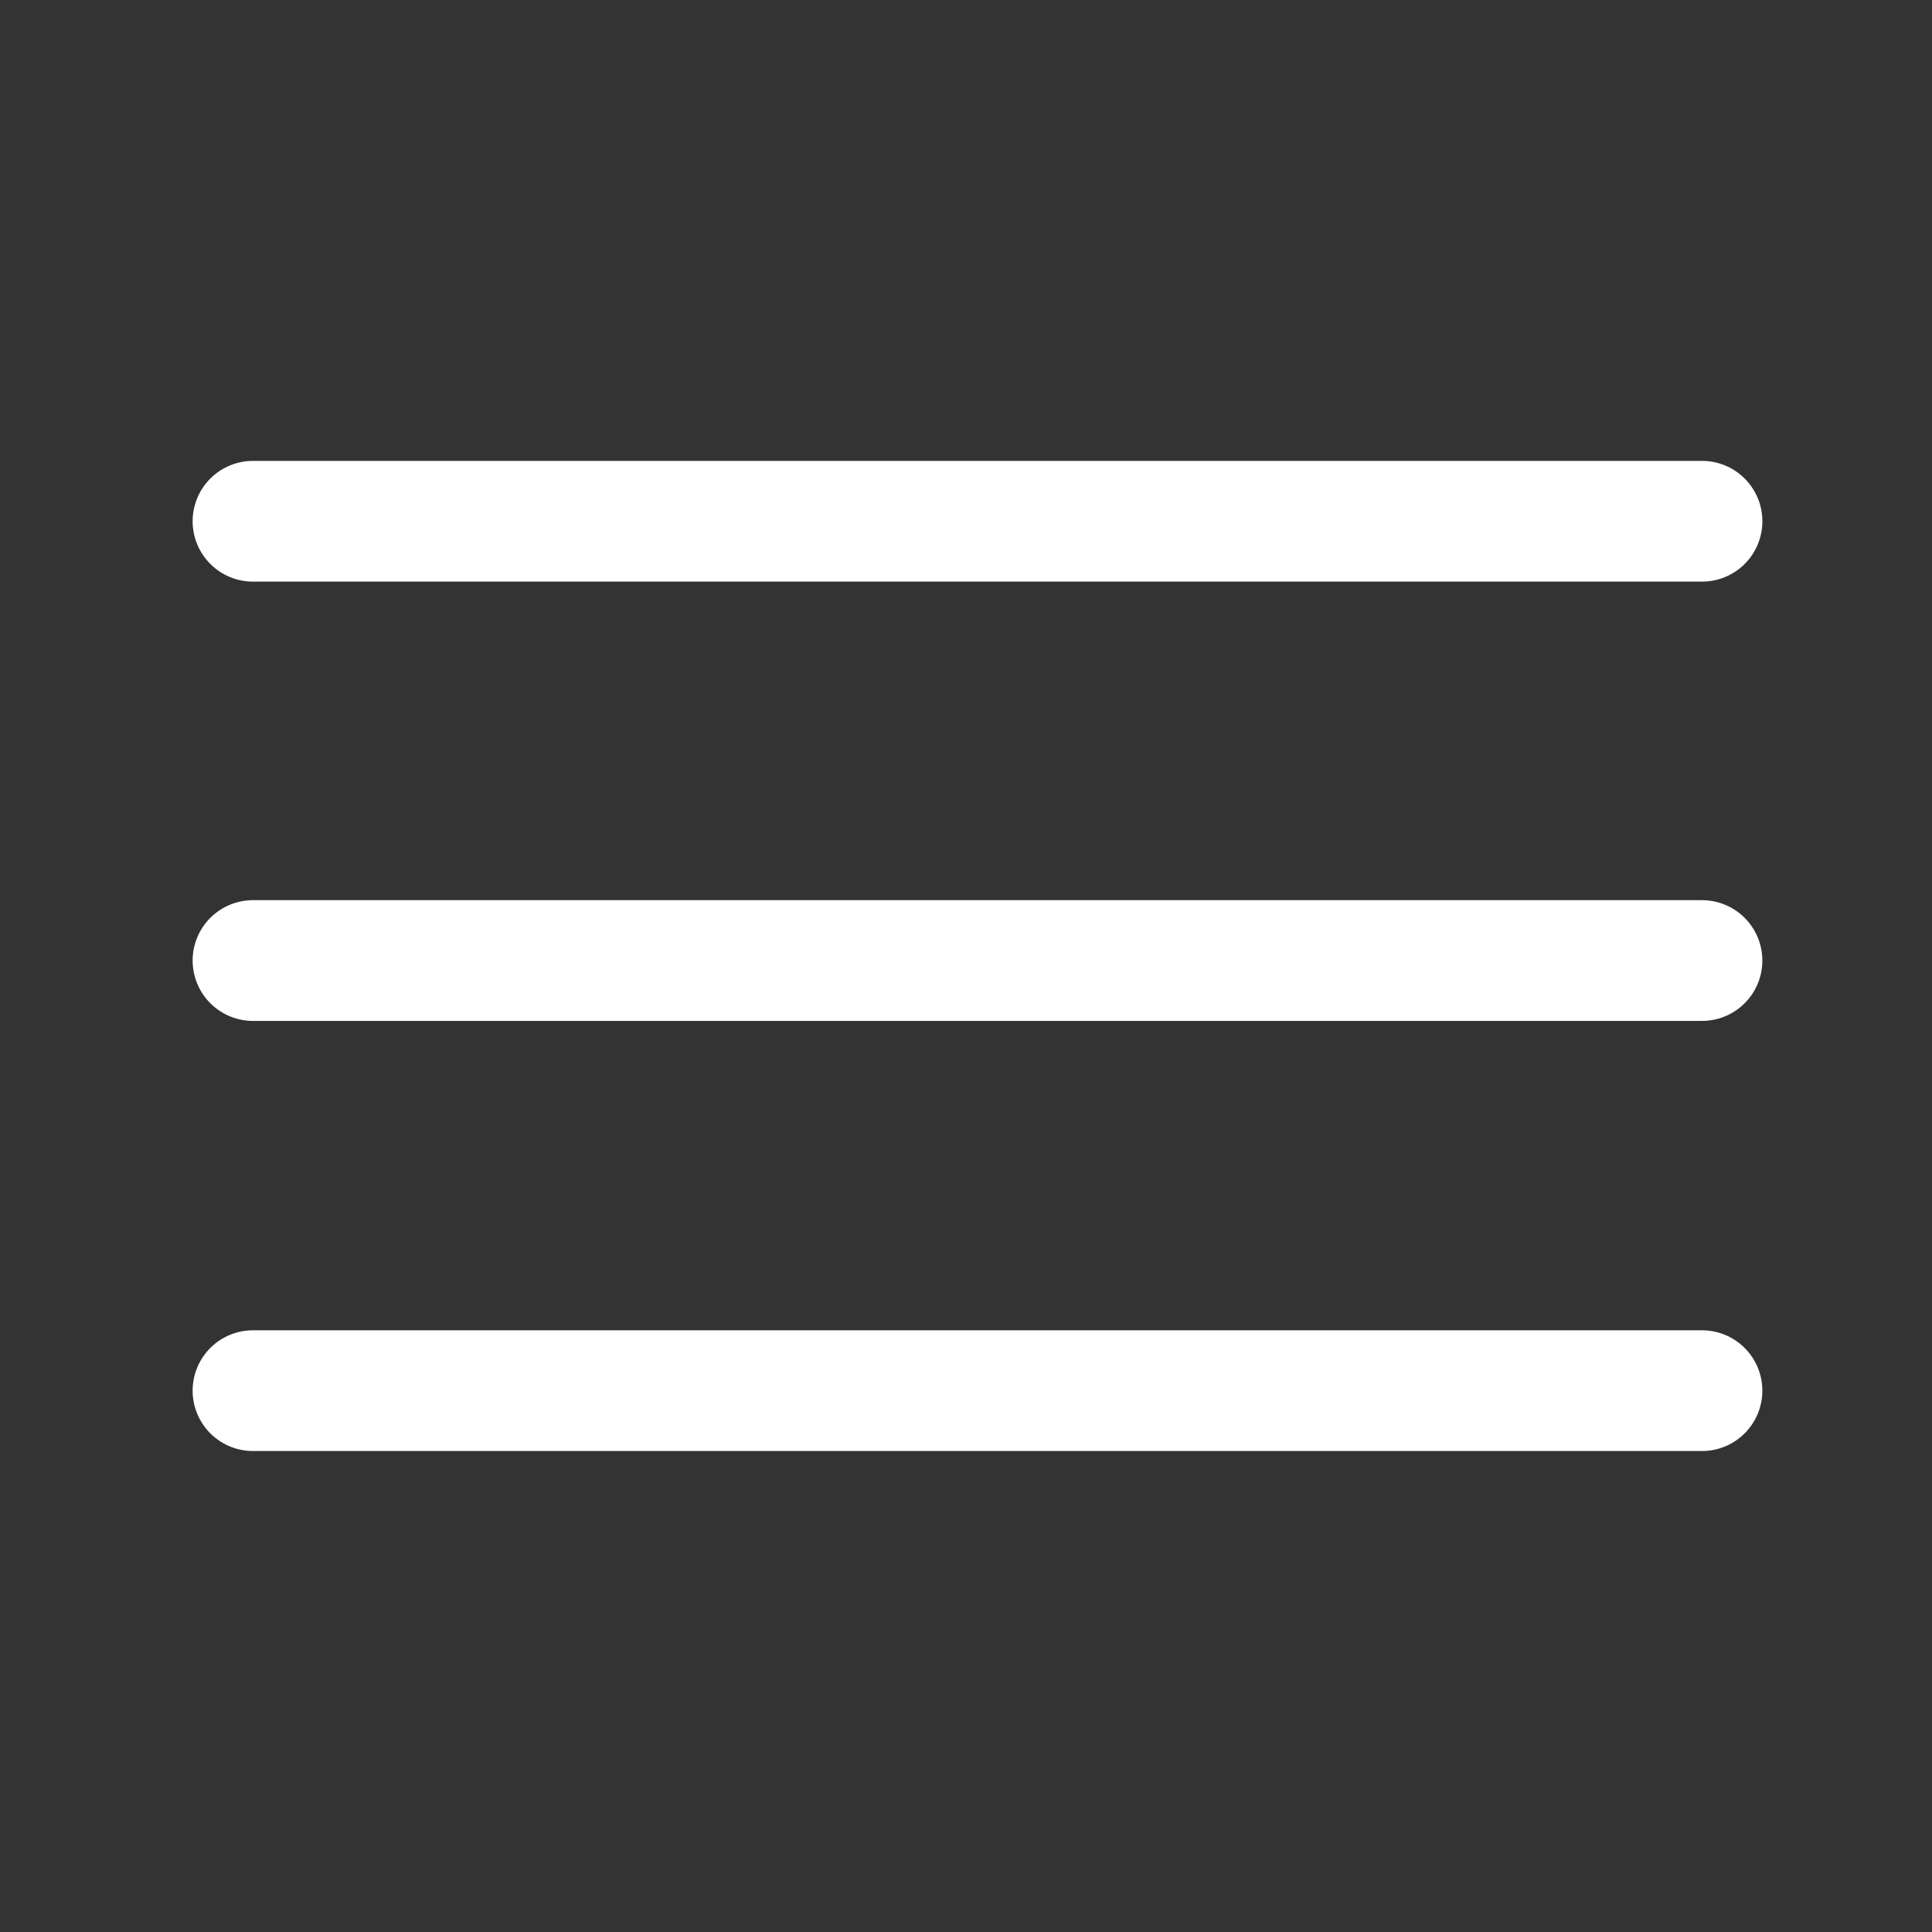<?xml version="1.0" encoding="utf-8"?><!-- Uploaded to: SVG Repo, www.svgrepo.com, Generator: SVG Repo Mixer Tools -->
<svg width="800px" height="800px" viewBox="0 0 64 64" fill="none" xmlns="http://www.w3.org/2000/svg">
<rect x="0" y="0" width="64" height="64" fill="#333333" stroke="none"/>
<path d="M8.381 17.267H56.381" stroke="#ffffff" stroke-width="4" stroke-linecap="round" stroke-linejoin="round"/>
<path d="M8.381 31.819H56.38" stroke="#ffffff" stroke-width="4" stroke-linecap="round" stroke-linejoin="round"/>
<path d="M8.381 46.067H56.38" stroke="#ffffff" stroke-width="4" stroke-linecap="round" stroke-linejoin="round"/>
</svg>